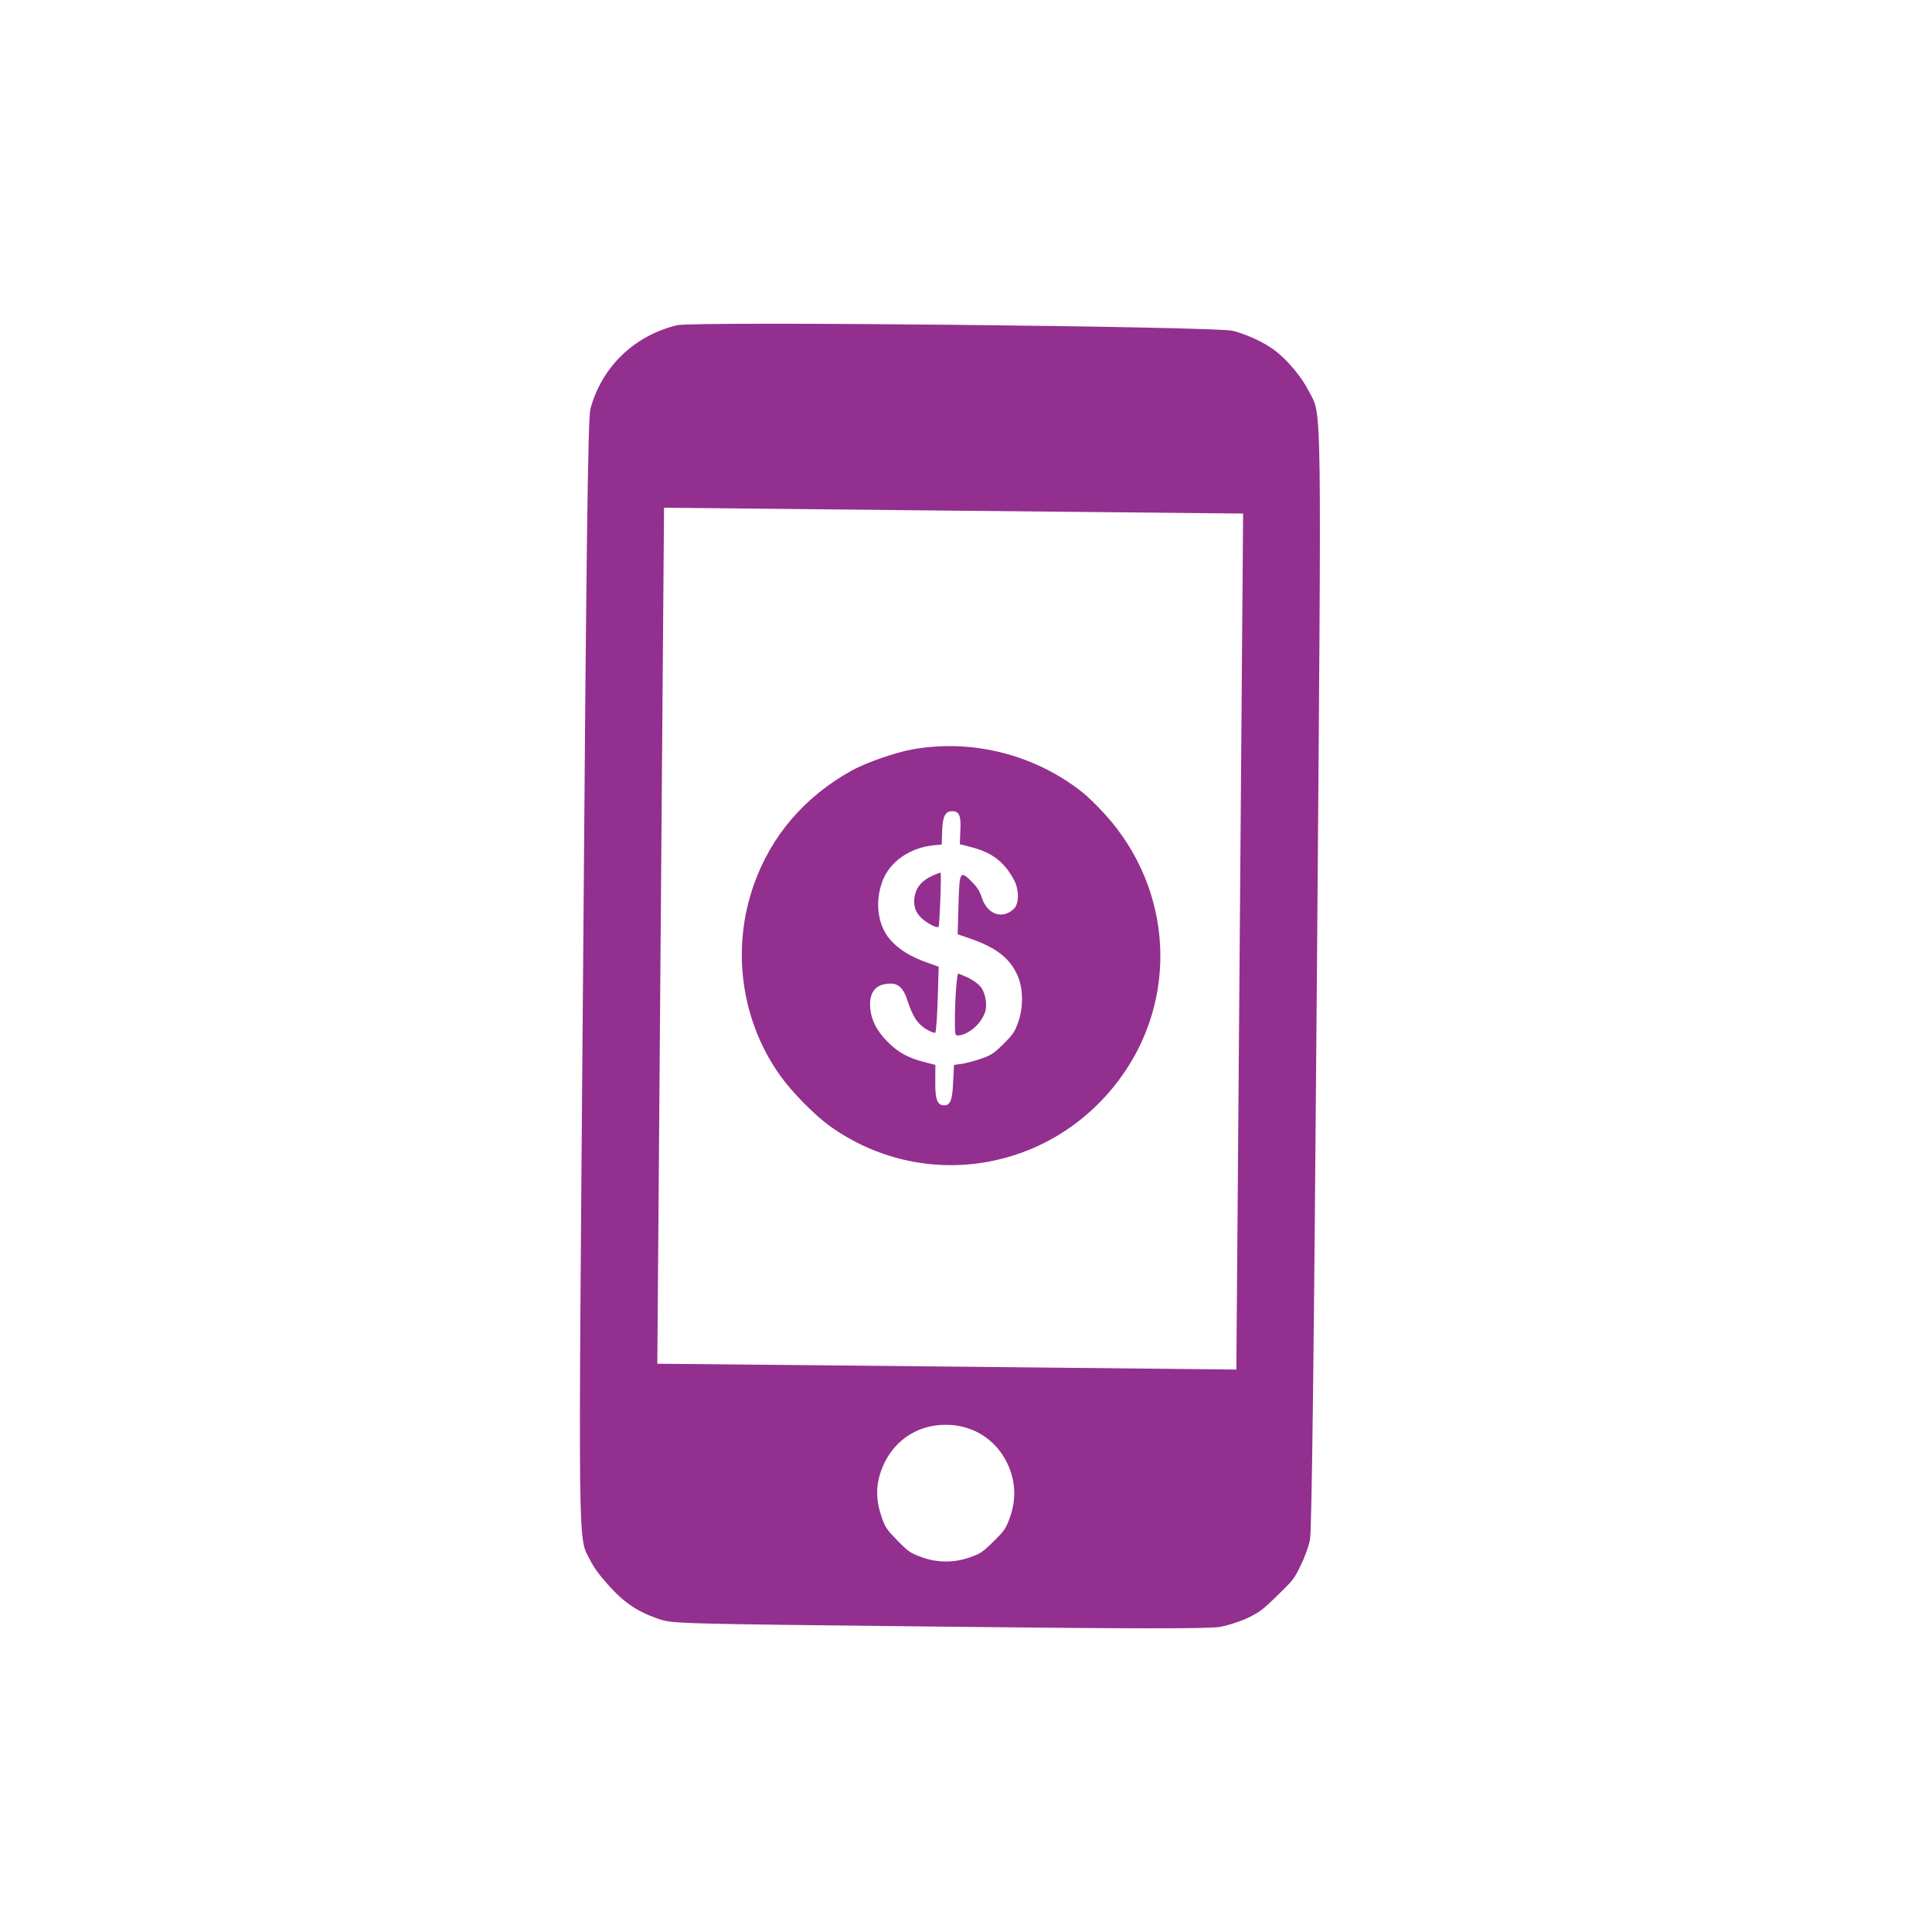 <svg width="44" height="44" viewBox="0 0 44 44" fill="none" xmlns="http://www.w3.org/2000/svg">
<path d="M29.039 7.985C28.792 7.799 28.43 7.629 28.084 7.535C27.697 7.433 15.804 7.313 15.416 7.407C14.439 7.646 13.704 8.357 13.445 9.315C13.392 9.509 13.352 12.463 13.279 22.153C13.169 35.698 13.158 34.977 13.443 35.537C13.521 35.693 13.659 35.883 13.851 36.095C14.206 36.495 14.507 36.697 14.978 36.863C15.311 36.981 15.346 36.979 21.386 37.045C25.907 37.096 27.545 37.096 27.791 37.05C27.983 37.014 28.254 36.926 28.426 36.843C28.692 36.712 28.766 36.656 29.097 36.331C29.446 35.993 29.482 35.947 29.621 35.654C29.707 35.483 29.804 35.219 29.833 35.072C29.875 34.889 29.923 30.903 29.991 22.27C30.098 8.684 30.111 9.5 29.804 8.902C29.643 8.583 29.316 8.195 29.039 7.985ZM21.563 31.122L14.97 31.058L15.046 21.31L15.123 11.563L21.714 11.63L28.311 11.696L28.234 21.444L28.157 31.191L21.563 31.122ZM22.887 33.224C23.124 33.641 23.164 34.111 22.997 34.568C22.908 34.813 22.877 34.859 22.624 35.108C22.371 35.357 22.324 35.386 22.078 35.471C21.725 35.596 21.331 35.592 20.98 35.46C20.735 35.37 20.689 35.34 20.44 35.086C20.193 34.835 20.161 34.785 20.078 34.547C19.947 34.166 19.944 33.849 20.064 33.504C20.294 32.845 20.867 32.439 21.553 32.449C22.118 32.452 22.613 32.74 22.887 33.224Z" fill="#932F8F"/>
<path d="M24.651 18.044C23.56 17.18 22.132 16.822 20.773 17.068C20.387 17.137 19.727 17.368 19.404 17.545C18.332 18.138 17.563 19.029 17.169 20.147C16.652 21.602 16.874 23.238 17.763 24.489C18.03 24.866 18.545 25.39 18.898 25.645C21.007 27.154 23.894 26.703 25.47 24.613C26.852 22.784 26.725 20.26 25.163 18.543C25.003 18.364 24.773 18.14 24.651 18.044ZM21.872 18.908L21.859 19.225L22.121 19.293C22.6 19.418 22.874 19.631 23.095 20.043C23.211 20.26 23.211 20.579 23.095 20.693C22.831 20.952 22.477 20.828 22.355 20.429C22.317 20.308 22.255 20.206 22.15 20.099C21.863 19.812 21.852 19.828 21.829 20.593L21.81 21.278L22.036 21.354C22.673 21.568 22.994 21.811 23.173 22.215C23.302 22.505 23.31 22.926 23.195 23.261C23.109 23.503 23.076 23.552 22.853 23.776C22.627 23.997 22.575 24.032 22.331 24.115C22.178 24.168 21.983 24.218 21.893 24.23L21.727 24.253L21.707 24.652C21.69 25.053 21.643 25.175 21.501 25.174C21.348 25.172 21.297 25.038 21.3 24.645L21.303 24.252L21.044 24.186C20.682 24.093 20.459 23.97 20.221 23.733C19.961 23.474 19.834 23.218 19.817 22.921C19.798 22.587 19.953 22.409 20.264 22.401C20.463 22.395 20.58 22.508 20.668 22.79C20.788 23.154 20.893 23.316 21.094 23.439C21.186 23.494 21.282 23.531 21.298 23.52C21.32 23.509 21.342 23.168 21.356 22.759L21.378 22.016L21.103 21.918C20.744 21.788 20.516 21.65 20.312 21.443C19.998 21.123 19.91 20.57 20.097 20.067C20.261 19.629 20.717 19.306 21.258 19.252L21.447 19.234L21.457 18.921C21.468 18.59 21.529 18.471 21.69 18.475C21.846 18.474 21.889 18.578 21.872 18.908Z" fill="#932F8F"/>
<path d="M21.25 19.937C21.012 20.041 20.874 20.192 20.834 20.394C20.777 20.688 20.887 20.889 21.203 21.061C21.279 21.106 21.358 21.126 21.375 21.11C21.399 21.085 21.444 19.898 21.42 19.873C21.417 19.87 21.34 19.897 21.25 19.937Z" fill="#932F8F"/>
<path d="M22.054 22.269C21.945 22.218 21.844 22.177 21.825 22.174C21.79 22.176 21.744 22.801 21.748 23.29C21.748 23.582 21.754 23.593 21.844 23.58C22.082 23.547 22.349 23.307 22.435 23.048C22.488 22.882 22.444 22.617 22.339 22.482C22.287 22.413 22.168 22.325 22.054 22.269Z" fill="#932F8F"/>
</svg>
